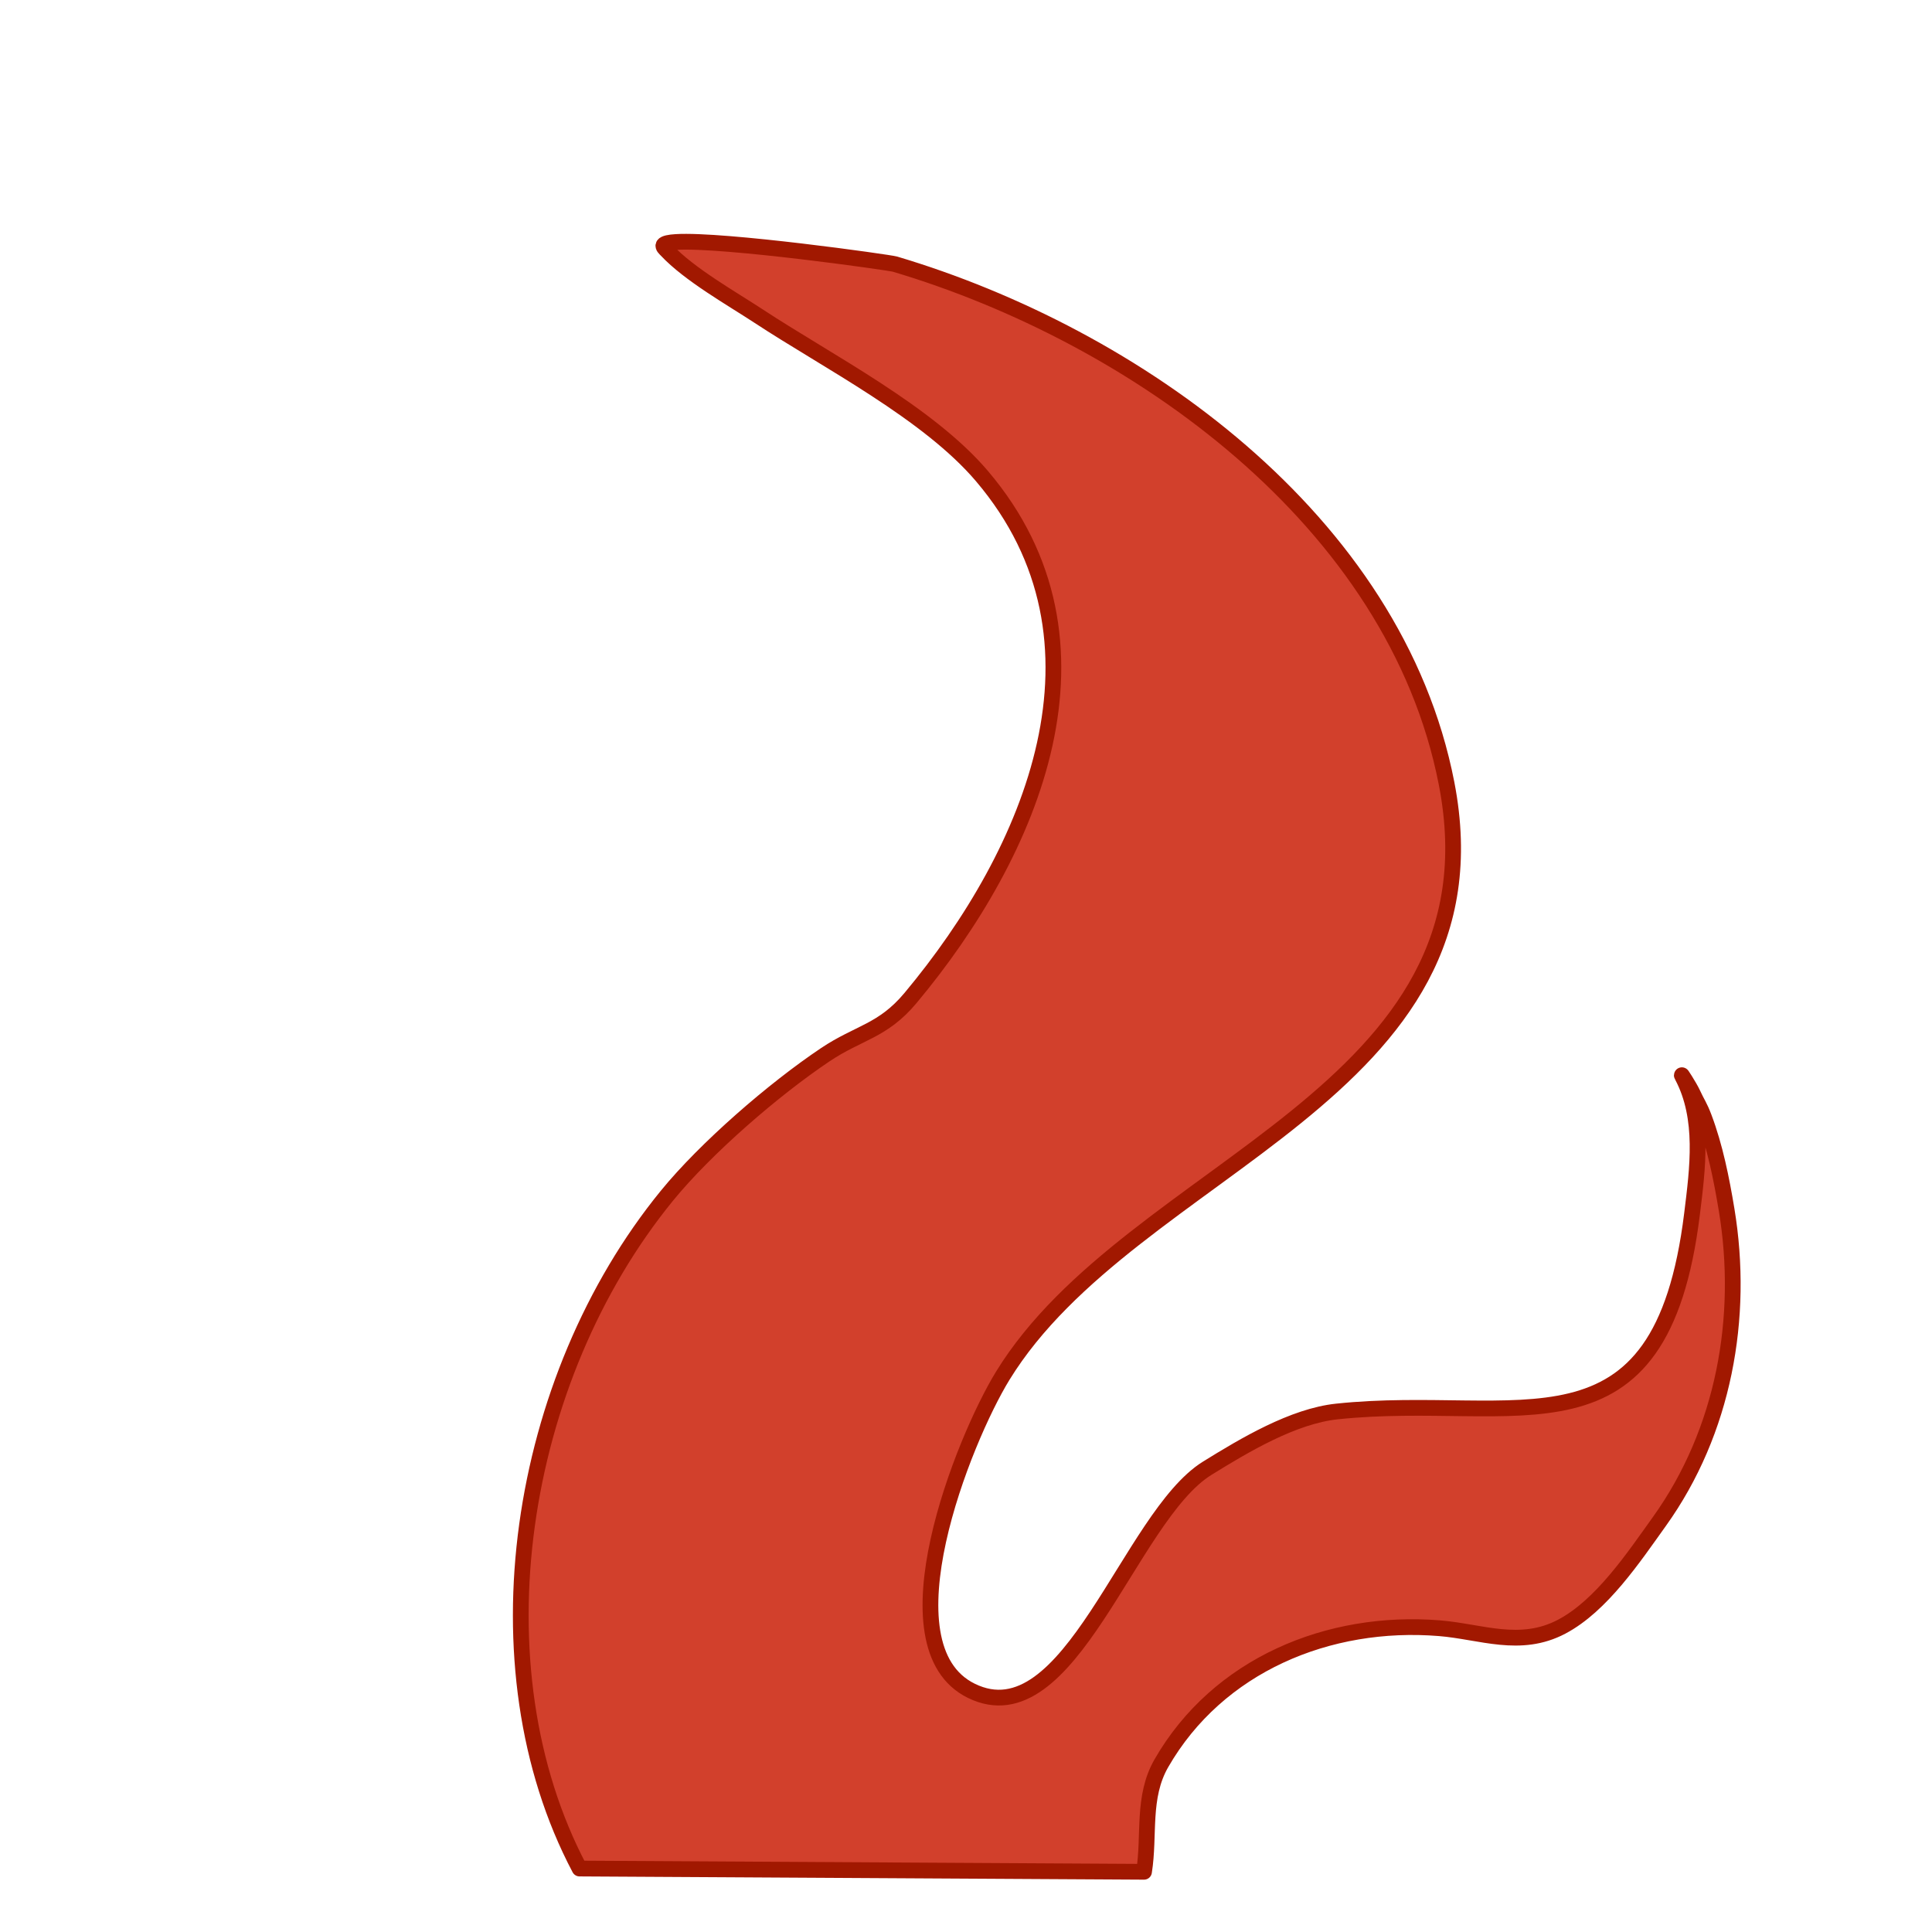 <?xml version="1.0" encoding="UTF-8" standalone="no"?>
<!DOCTYPE svg PUBLIC "-//W3C//DTD SVG 1.1//EN" "http://www.w3.org/Graphics/SVG/1.1/DTD/svg11.dtd">
<!-- Created with Vectornator (http://vectornator.io/) -->
<svg height="500.0pt" stroke-miterlimit="10" style="fill-rule:nonzero;clip-rule:evenodd;stroke-linecap:round;stroke-linejoin:round;" version="1.1" viewBox="0 0 500 500" width="500.0pt" xml:space="preserve" xmlns="http://www.w3.org/2000/svg" xmlns:xlink="http://www.w3.org/1999/xlink">
<defs/>
<g id="Layer-1">
<g opacity="1">
<path d="M174.968 62.627C173.208 62.734 172.052 62.976 171.749 63.398C171.458 63.804 172.112 64.341 172.453 64.706C178.404 71.068 189.314 77.197 196.426 81.872C214.179 93.542 240.185 106.803 254.129 123.213C290.529 166.051 267.19 220.502 235.655 258.266C228.441 266.904 222.281 267.132 213.593 272.952C200.207 281.919 182.614 297.172 172.587 309.465C133.85 356.954 122.343 431.198 149.989 483.579L296.073 484.417C297.588 474.914 295.517 465.095 300.566 456.32C315.188 430.909 343.844 419.047 372.552 421.383C383.283 422.257 393.407 426.658 404.17 420.981C414.486 415.54 422.802 403.032 429.45 393.756C446.13 370.482 451.457 340.982 446.852 313.119C445.523 305.08 443.857 296.75 440.984 289.146C439.885 286.237 439.248 285.557 438.034 282.91C437.325 281.365 434.591 277.048 435.385 278.551C441.105 289.389 439.346 302.366 437.9 314.125C429.799 380.004 392.969 360.342 345.998 365.29C334.646 366.486 322.059 374.02 312.435 379.976C292.219 392.487 276.856 450.085 251.38 437.578C227.892 426.047 249.384 372.54 259.494 356.07C293.026 301.437 390.055 283.278 374.363 202.709C361.076 134.493 293.574 86.811 231.631 68.36C230.16 67.922 187.289 61.876 174.968 62.627Z" fill="#d2402c" fill-rule="nonzero" opacity="1" stroke="#a11800" stroke-linecap="round" stroke-linejoin="round" stroke-width="4.074"/>
</g>
</g>
</svg>

